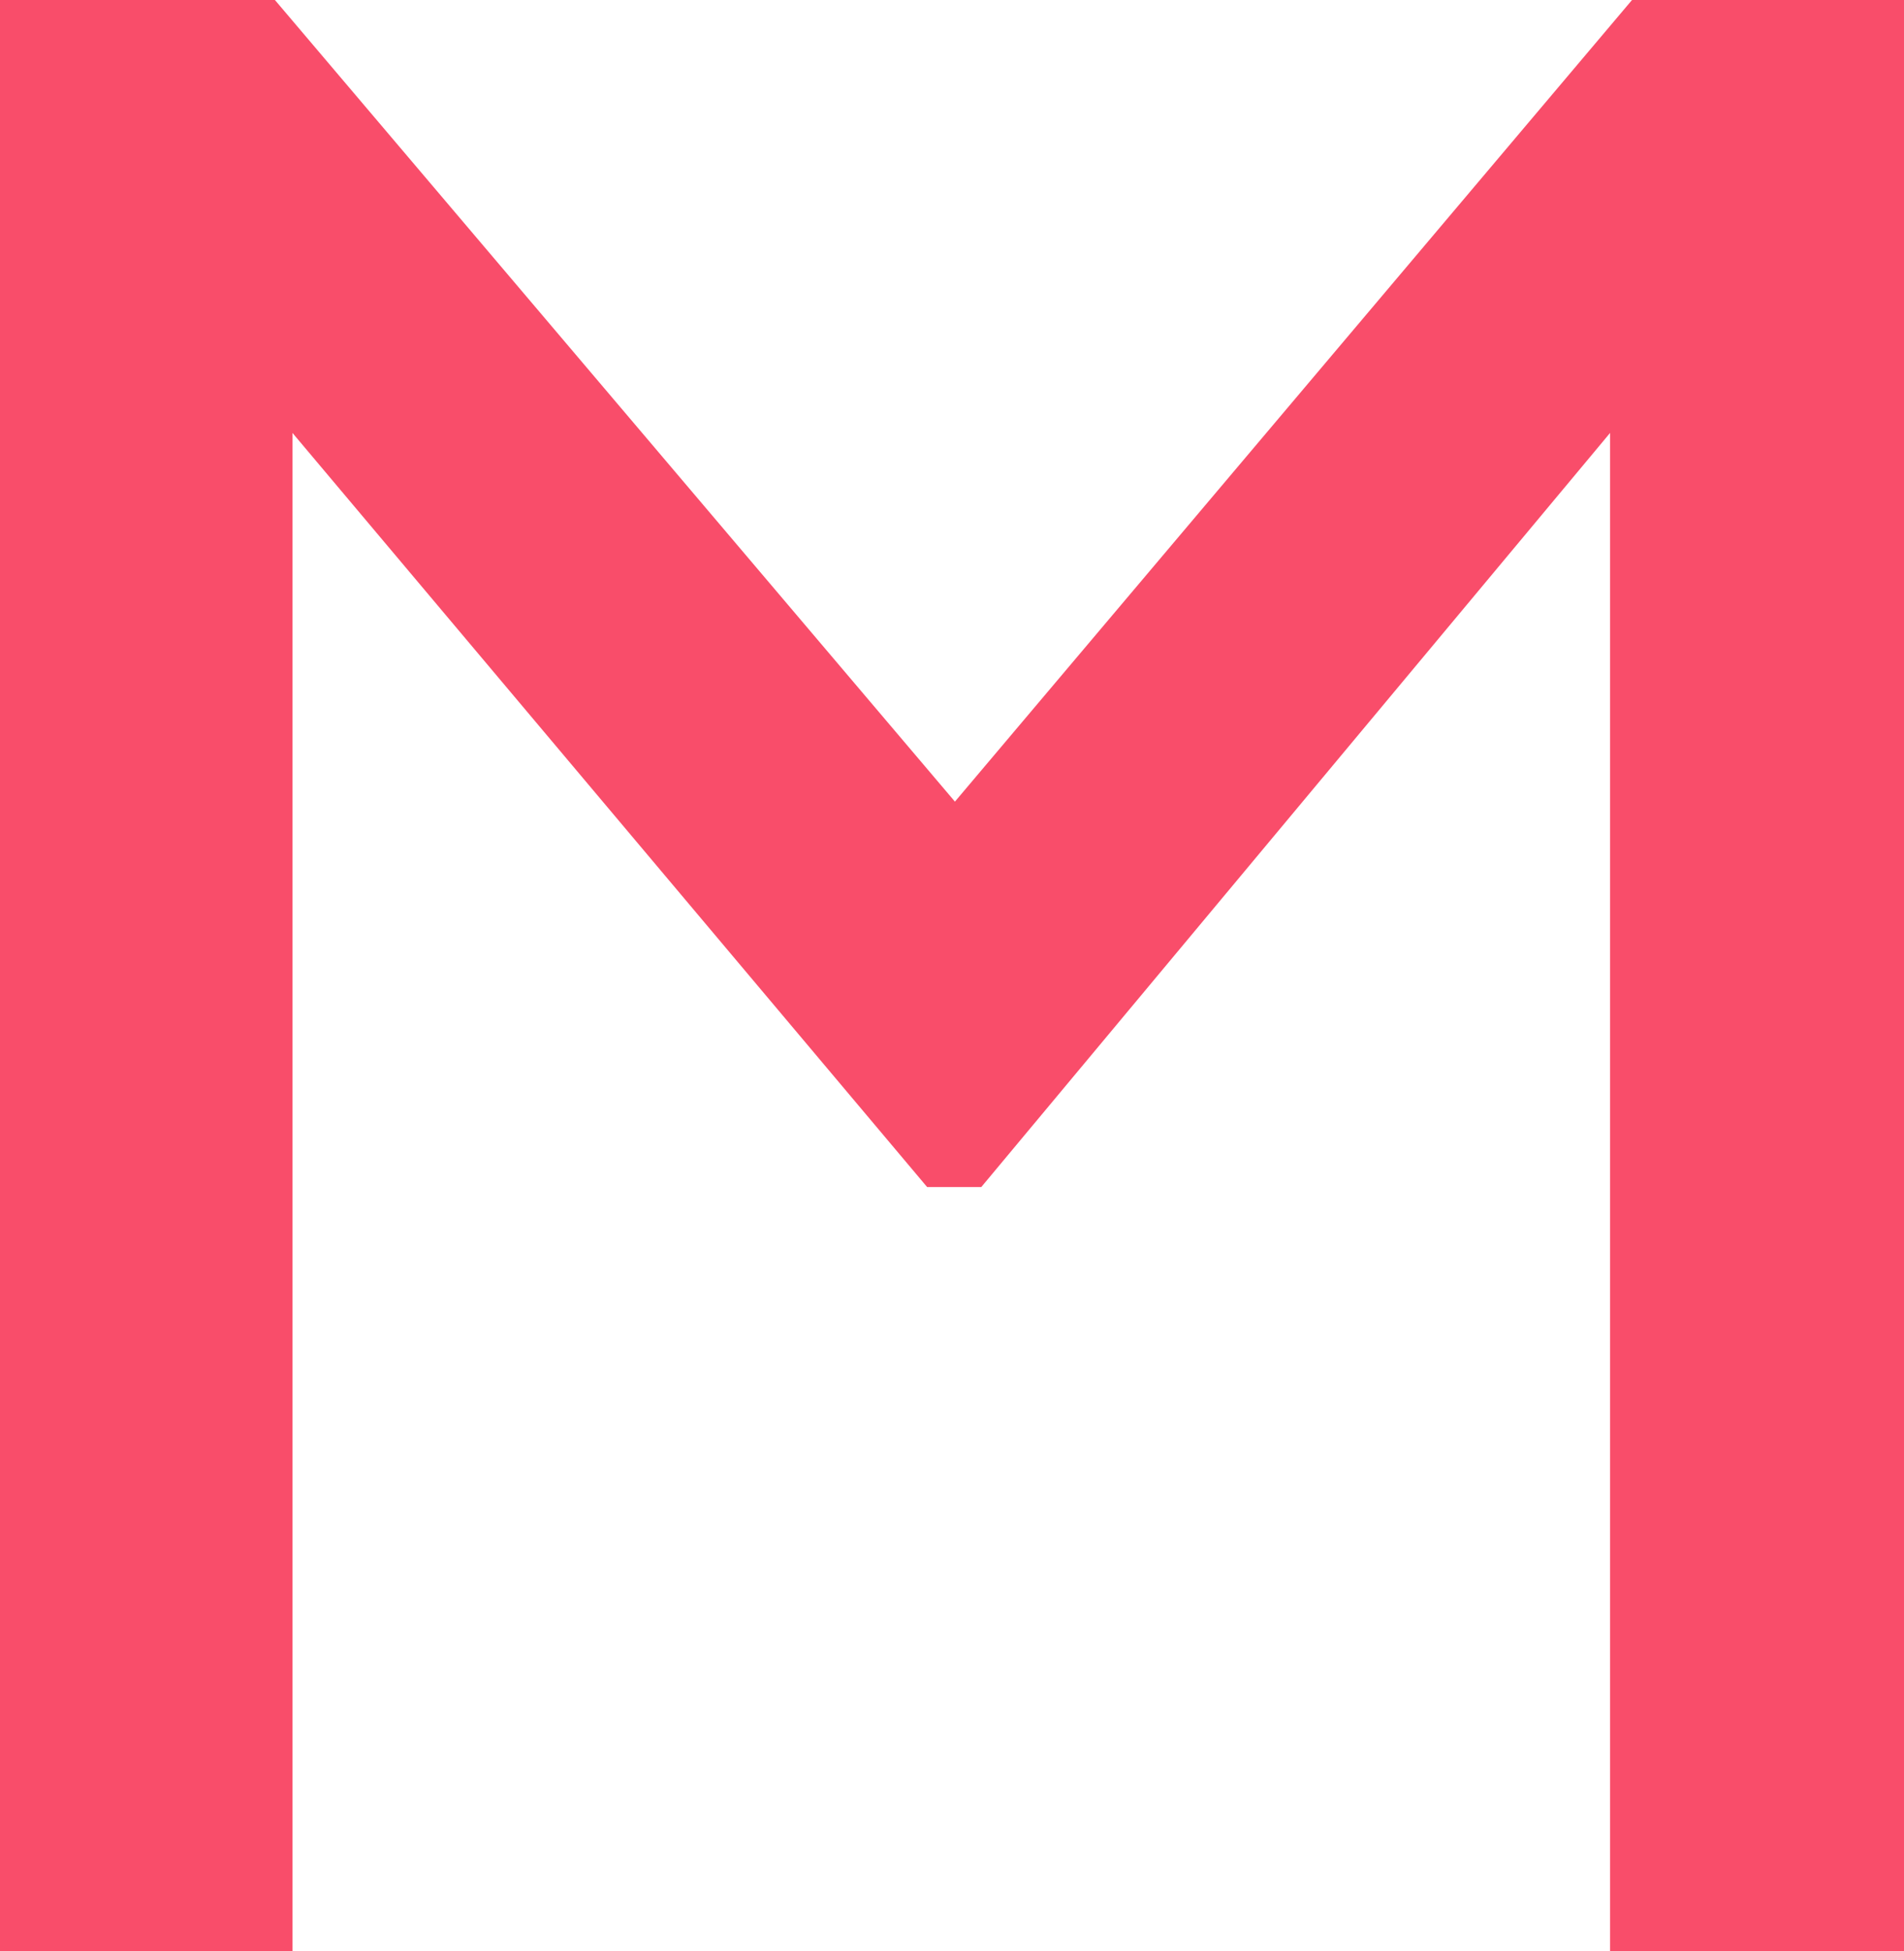 
<svg width="41px" height="42px" viewBox="0 0 41 42" version="1.1" xmlns="http://www.w3.org/2000/svg" xmlns:xlink="http://www.w3.org/1999/xlink">
    <g id="Meetapp-Web" stroke="none" stroke-width="1" fill="none" fill-rule="evenodd">
        <g id="SignIn" transform="translate(-700, -359)" fill="#F94D6A">
            <g id="Group-5" transform="translate(563, 359)">
                <polygon id="M" points="172.143 0 178 0 178 42 171.671 42 171.671 9.32 158.13 25.555 156.965 25.555 143.298 9.32 143.298 42 137 42 137 0 142.92 0 157.563 17.257"></polygon>
            </g>
        </g>
    </g>
</svg>


